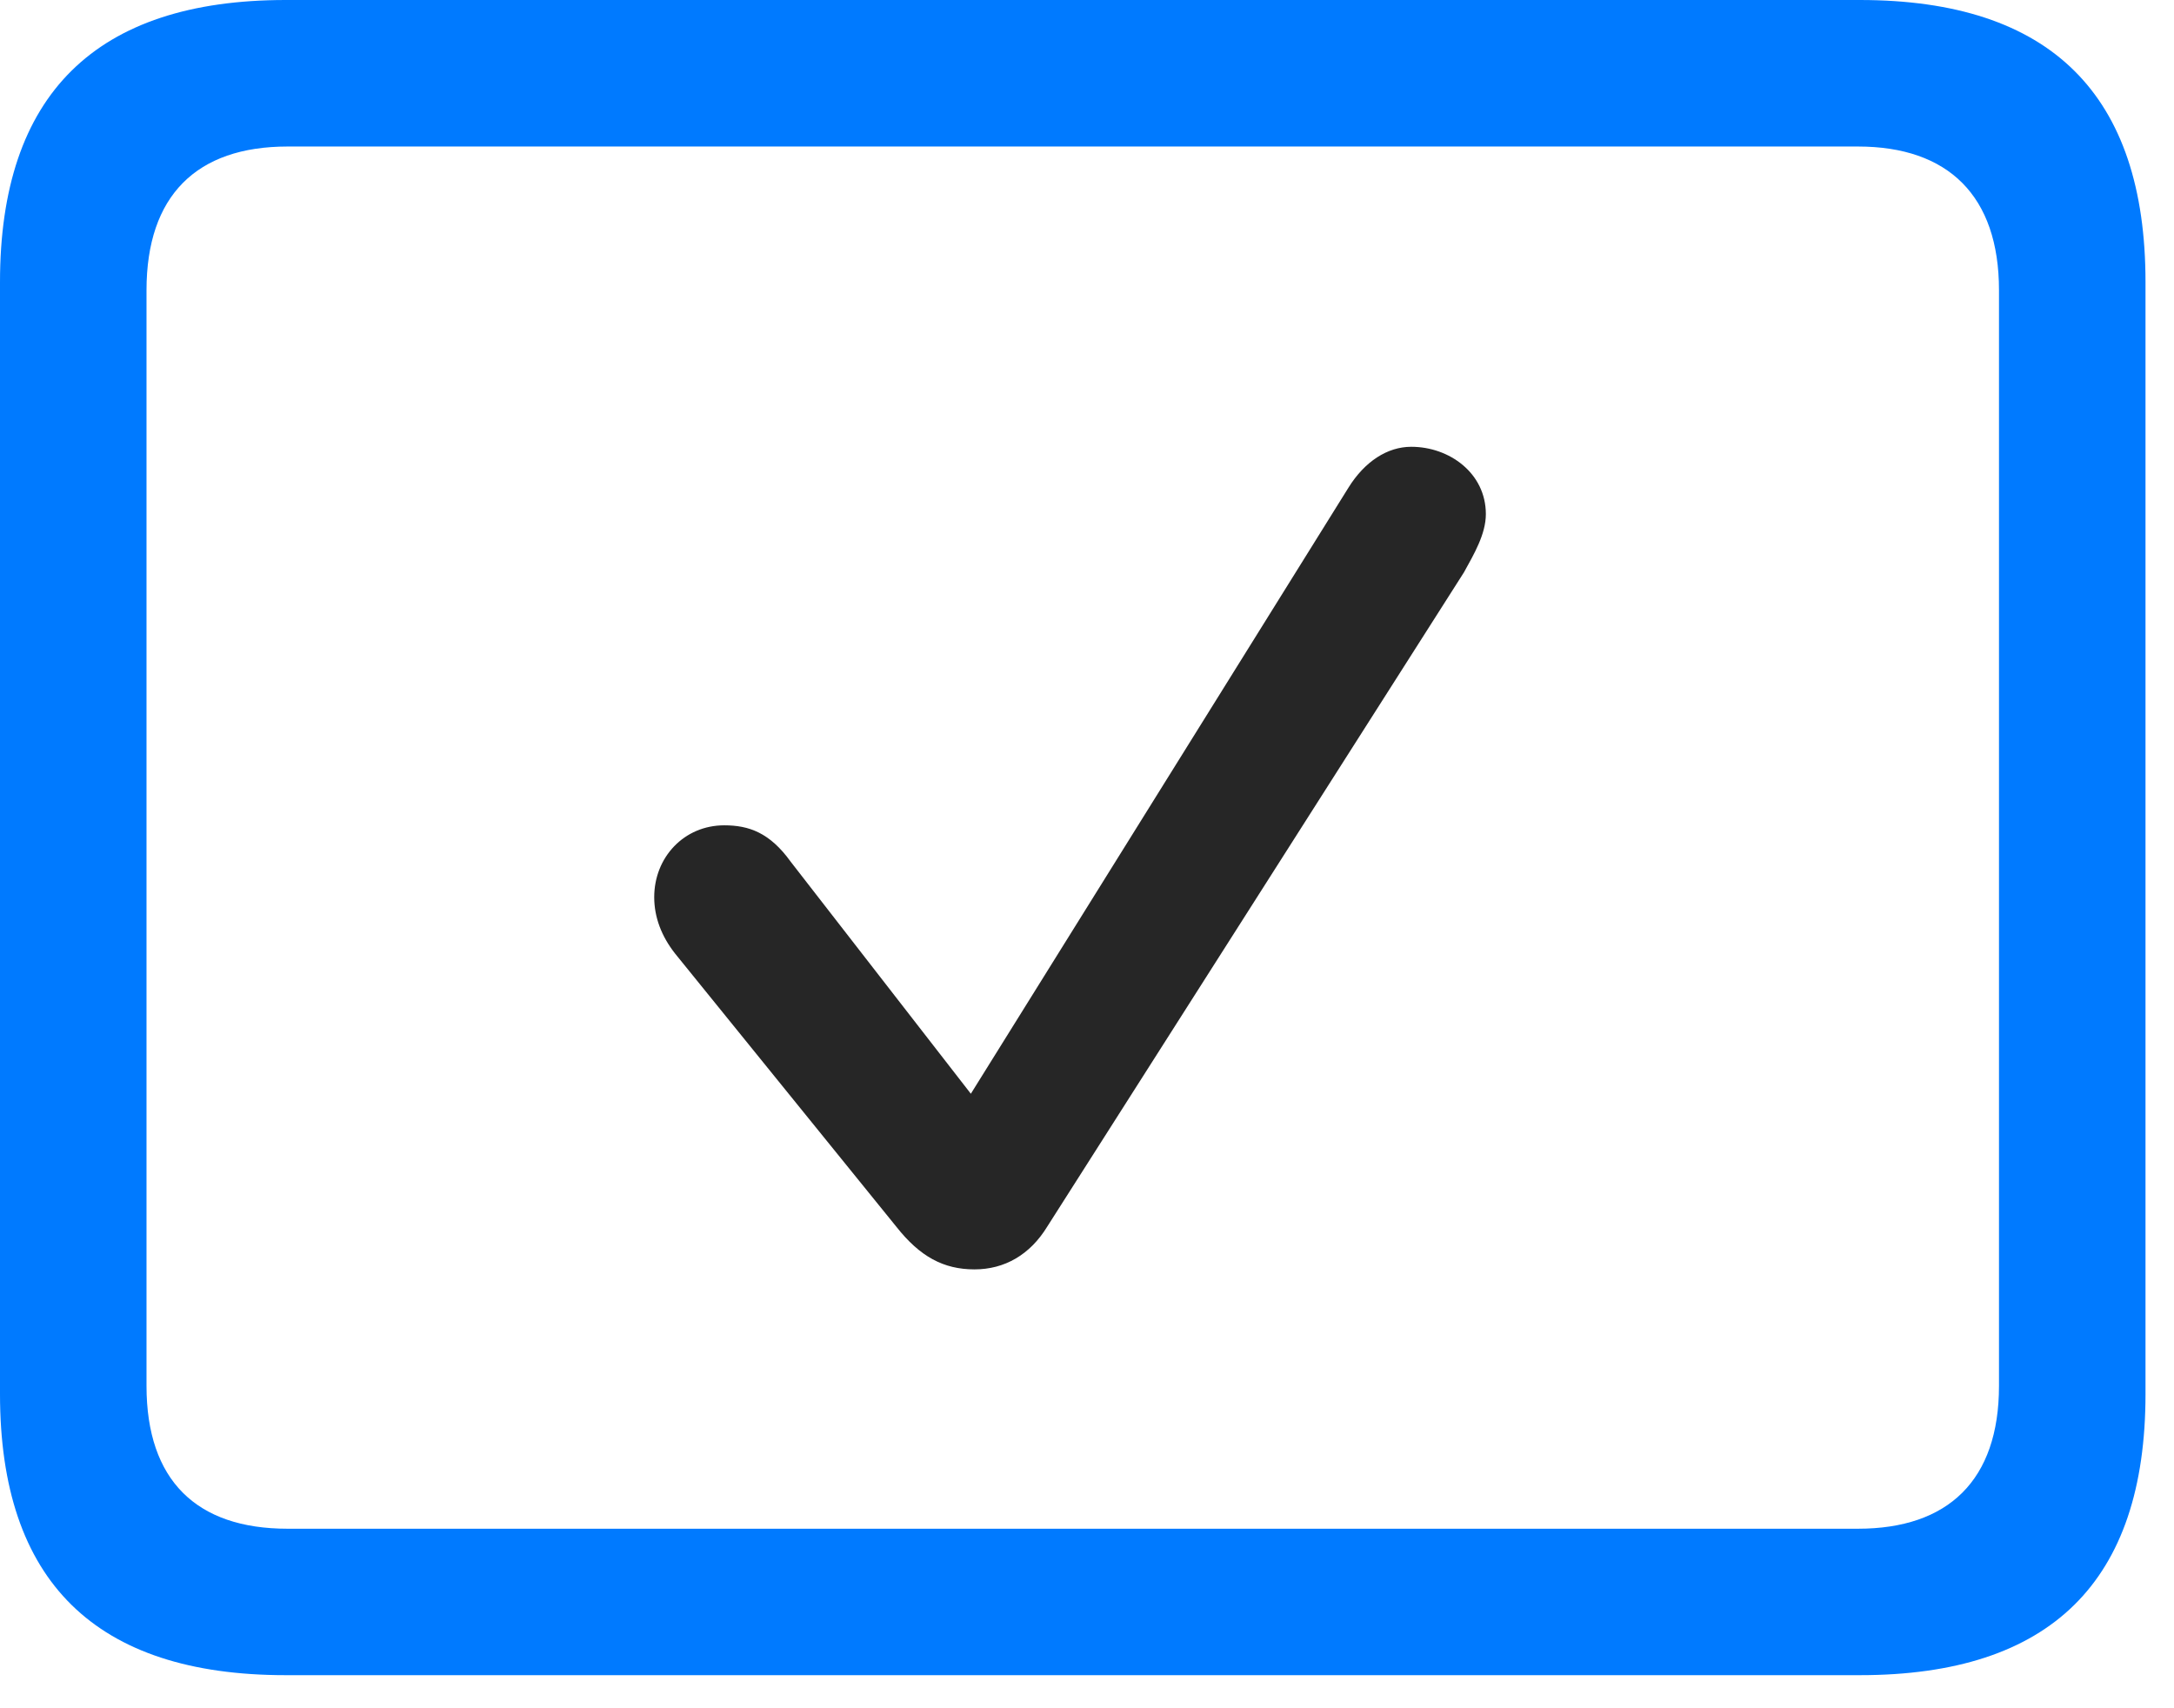 <svg width="28" height="22" viewBox="0 0 28 22" fill="none" xmlns="http://www.w3.org/2000/svg">
<path d="M3.68 21.574H23.953C26.414 21.574 27.633 20.367 27.633 17.953V3.633C27.633 1.219 26.414 0 23.953 0H3.68C1.23 0 0 1.219 0 3.633V17.953C0 20.367 1.23 21.574 3.68 21.574ZM3.703 19.688C2.531 19.688 1.887 19.066 1.887 17.848V3.738C1.887 2.52 2.531 1.887 3.703 1.887H23.93C25.09 1.887 25.746 2.52 25.746 3.738V17.848C25.746 19.066 25.09 19.688 23.93 19.688H3.703Z" fill="#007AFF"/>
<path d="M12.551 16.348C12.938 16.348 13.266 16.16 13.488 15.797L18.855 7.371C18.984 7.137 19.137 6.879 19.137 6.621C19.137 6.094 18.668 5.754 18.176 5.754C17.871 5.754 17.578 5.941 17.367 6.281L12.504 14.086L10.184 11.098C9.914 10.723 9.645 10.629 9.328 10.629C8.812 10.629 8.426 11.039 8.426 11.555C8.426 11.812 8.52 12.059 8.695 12.281L11.543 15.797C11.848 16.184 12.152 16.348 12.551 16.348Z" fill="black" fill-opacity="0.85"/>
</svg>
